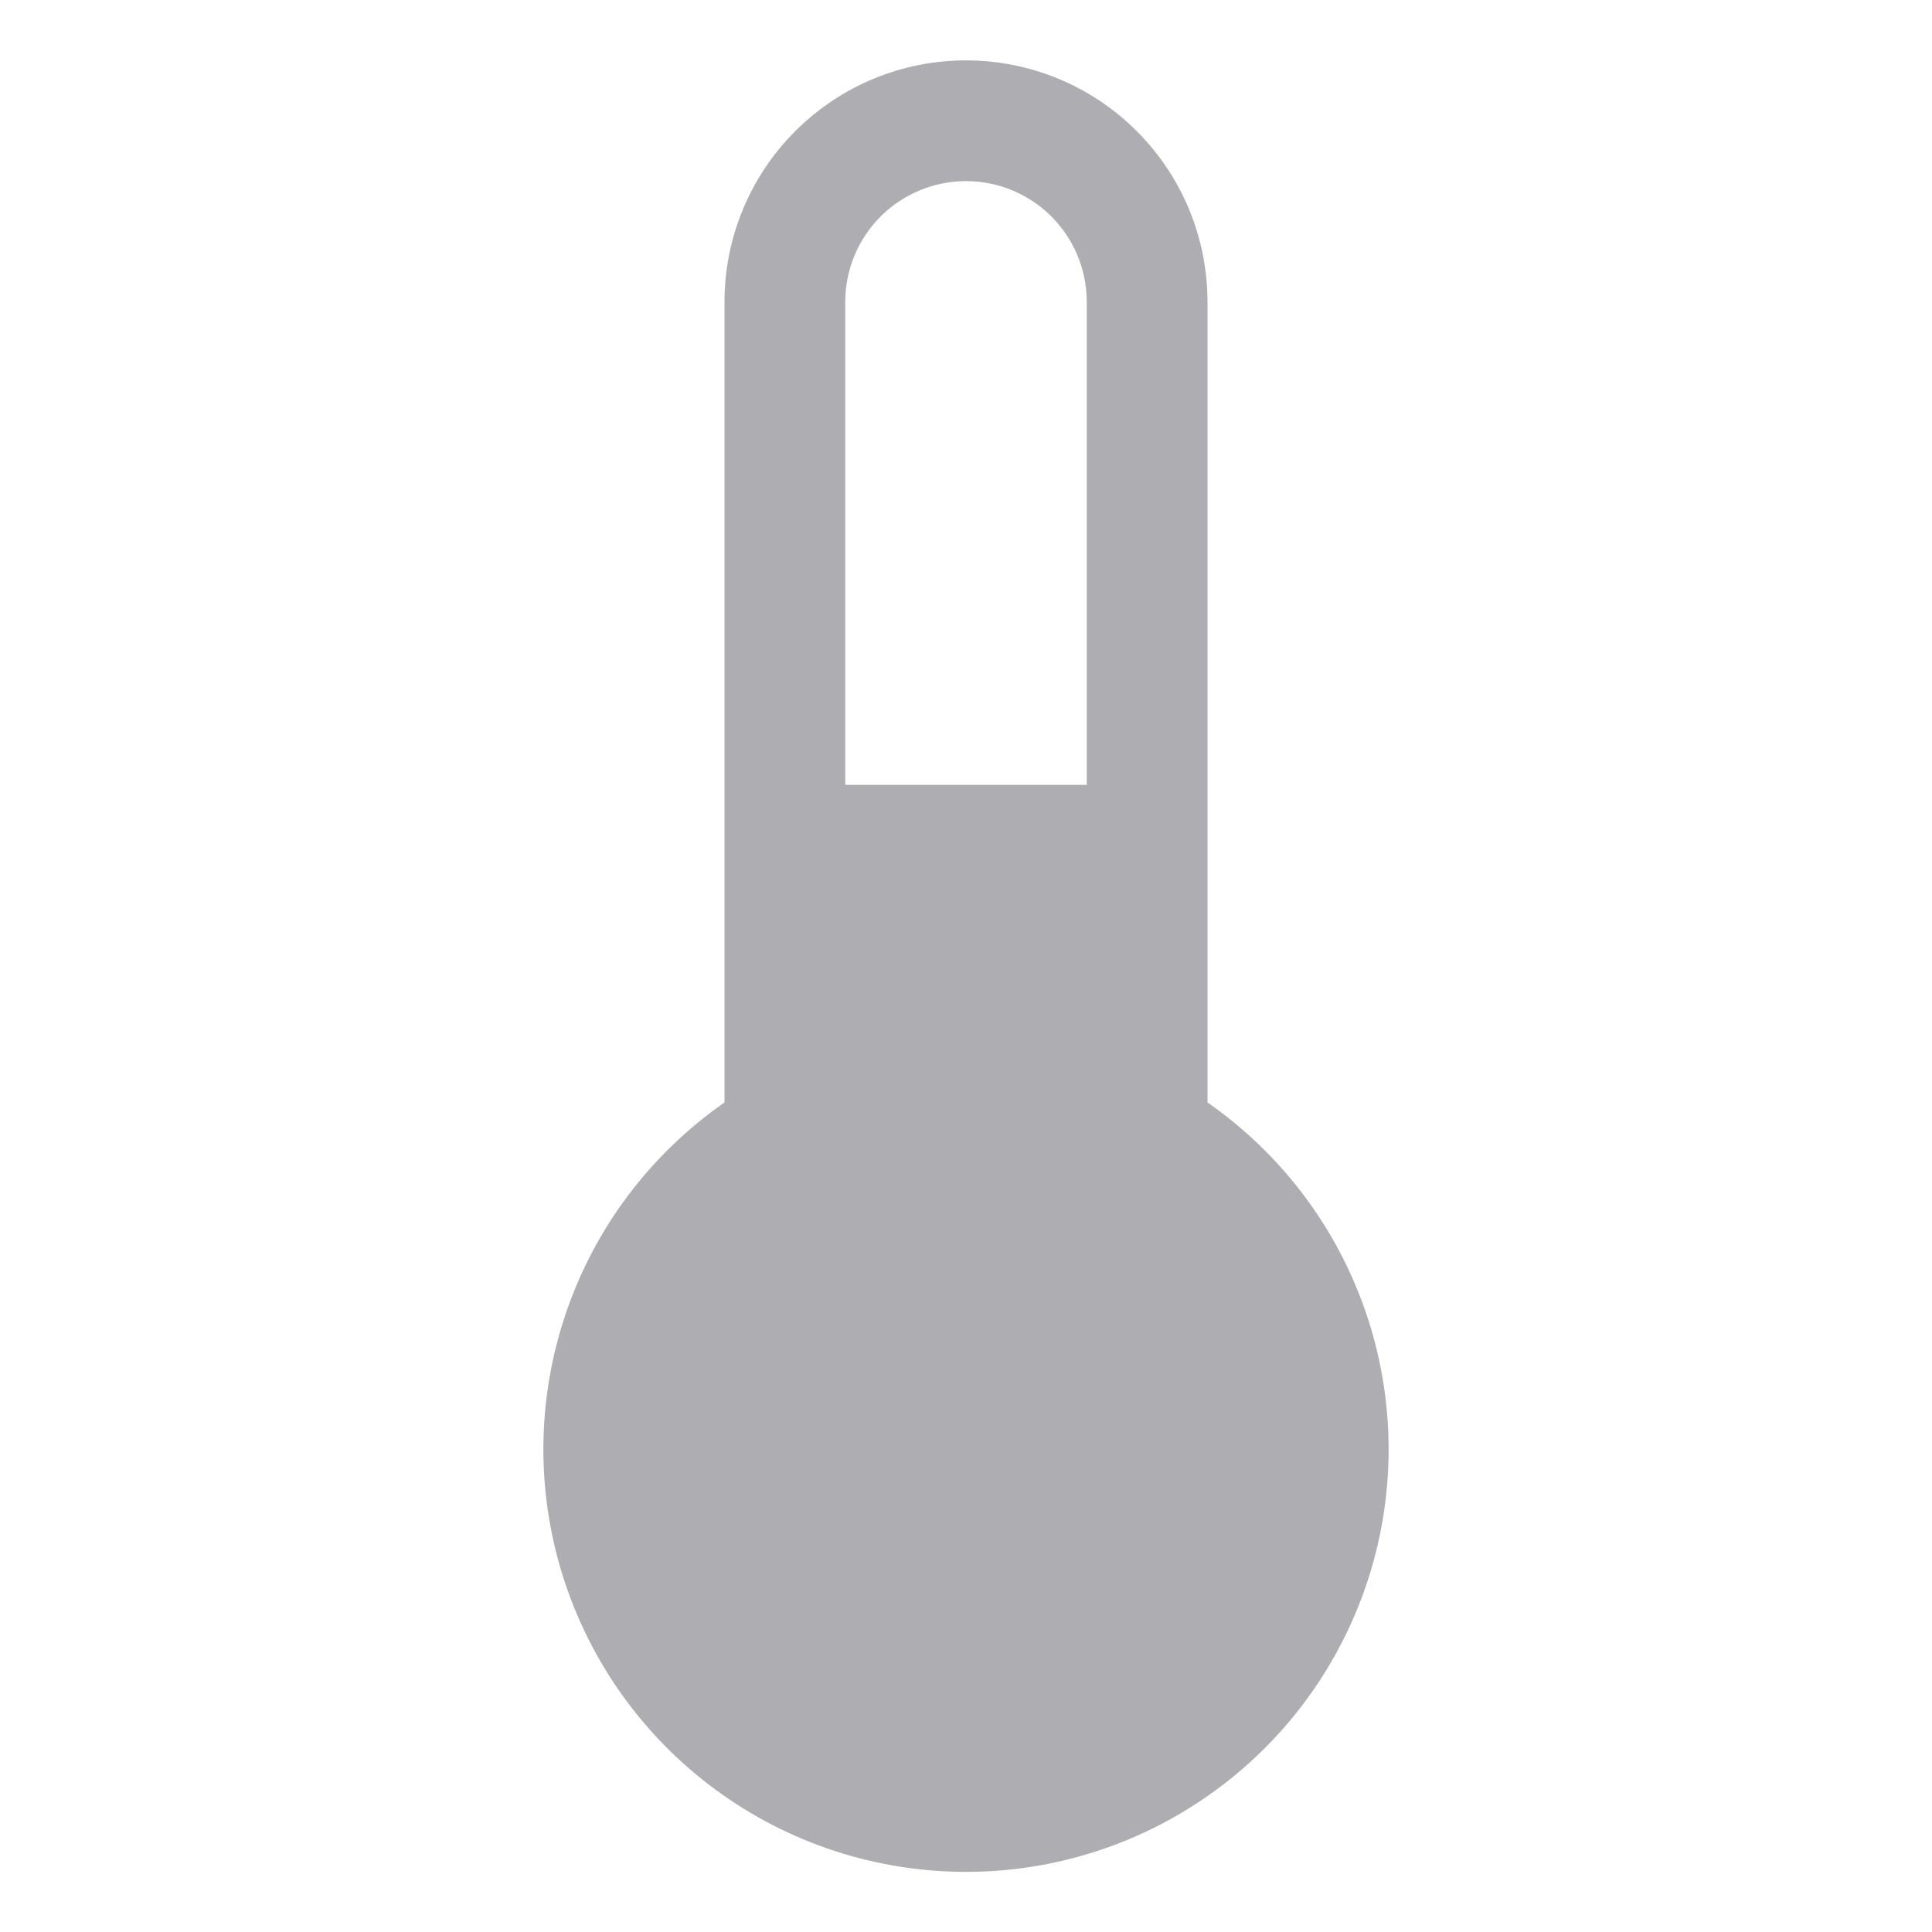 <svg width="24" height="24" viewBox="0 0 24 24" fill="none" xmlns="http://www.w3.org/2000/svg">
<path d="M15 13.695V3.75C15 2.954 14.684 2.191 14.121 1.629C13.559 1.066 12.796 0.75 12 0.75C11.204 0.75 10.441 1.066 9.879 1.629C9.316 2.191 9 2.954 9 3.75V13.695C8.083 14.334 7.393 15.248 7.032 16.306C6.671 17.364 6.656 18.509 6.991 19.576C7.326 20.642 7.992 21.574 8.893 22.235C9.794 22.897 10.882 23.253 12 23.253C13.118 23.253 14.206 22.897 15.107 22.235C16.008 21.574 16.674 20.642 17.009 19.576C17.344 18.509 17.329 17.364 16.968 16.306C16.607 15.248 15.917 14.334 15 13.695ZM12 2.25C12.398 2.25 12.779 2.408 13.061 2.689C13.342 2.971 13.5 3.352 13.5 3.75V9.75H10.5V3.75C10.5 3.352 10.658 2.971 10.939 2.689C11.221 2.408 11.602 2.25 12 2.25Z" fill="#AEAEB2"/>
</svg>
